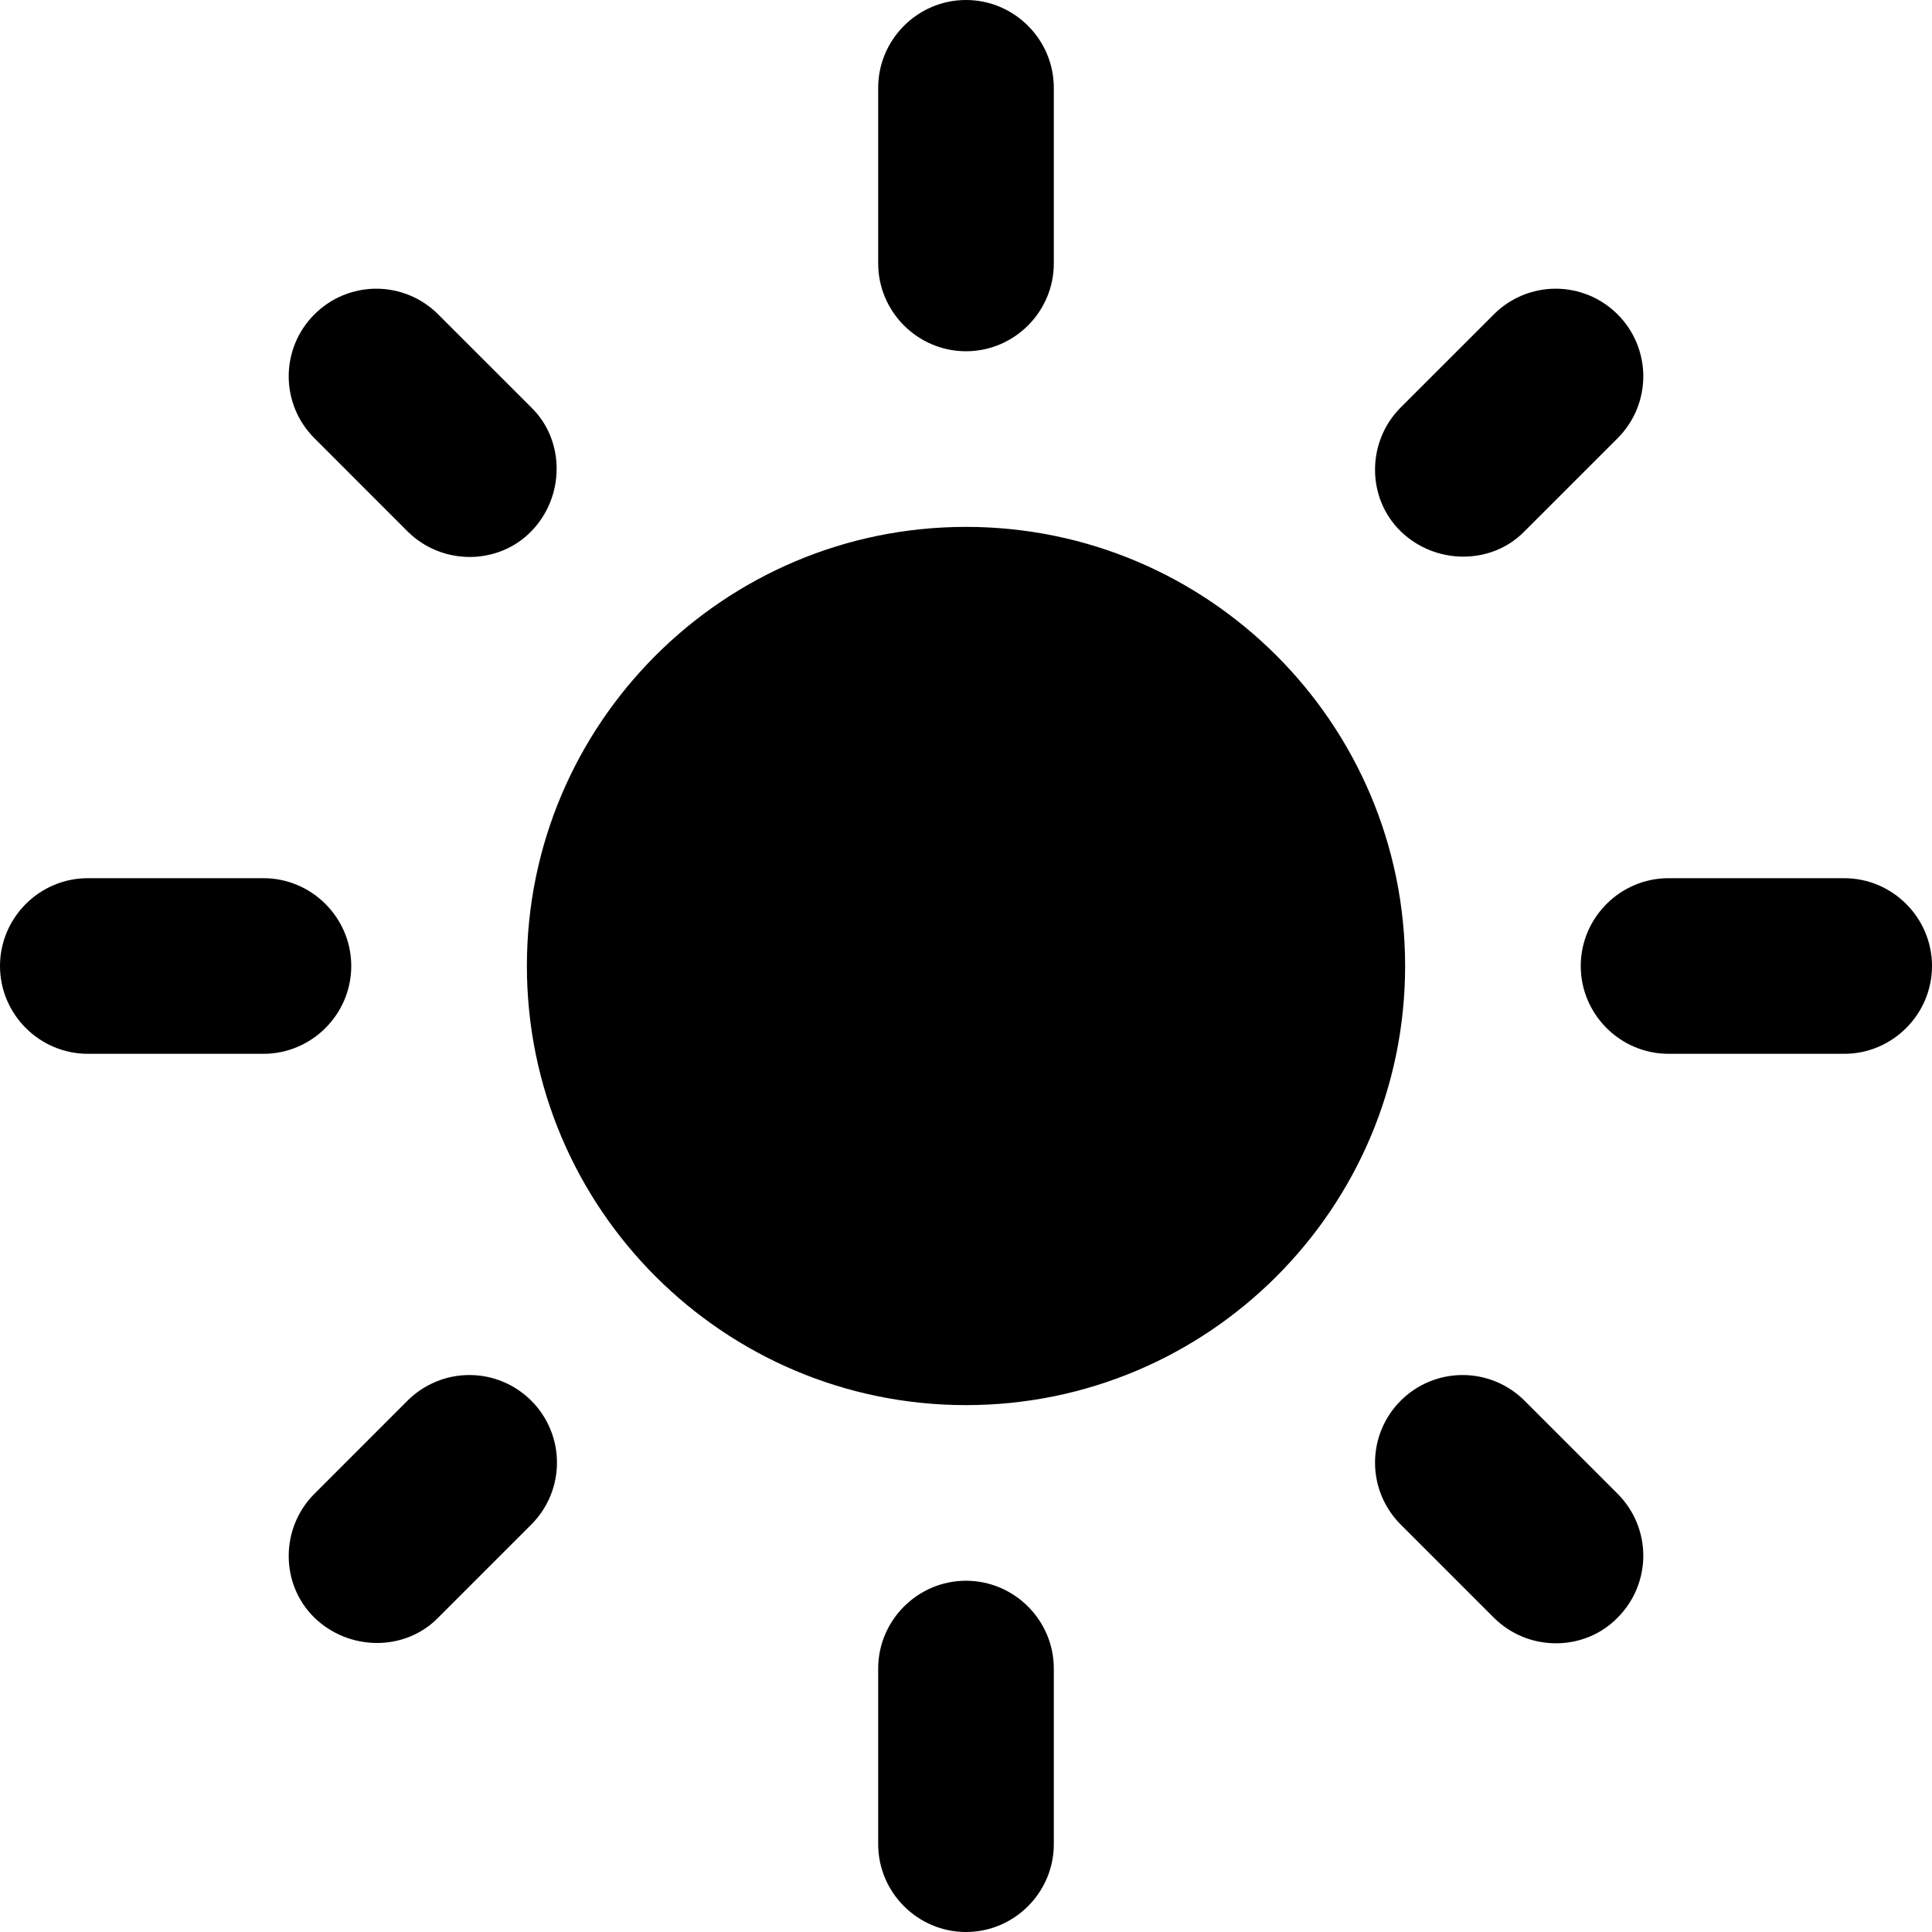 <svg width="42" height="42" viewBox="0 0 42 42" fill="none" xmlns="http://www.w3.org/2000/svg">
<path d="M21 11.454C15.731 11.454 11.454 15.731 11.454 21C11.454 26.269 15.731 30.546 21 30.546C26.269 30.546 30.546 26.269 30.546 21C30.546 15.731 26.269 11.454 21 11.454ZM1.909 22.909H5.727C6.777 22.909 7.636 22.05 7.636 21C7.636 19.95 6.777 19.091 5.727 19.091H1.909C0.859 19.091 0 19.95 0 21C0 22.05 0.859 22.909 1.909 22.909ZM36.273 22.909H40.091C41.141 22.909 42 22.05 42 21C42 19.95 41.141 19.091 40.091 19.091H36.273C35.223 19.091 34.364 19.95 34.364 21C34.364 22.05 35.223 22.909 36.273 22.909ZM19.091 1.909V5.727C19.091 6.777 19.95 7.636 21 7.636C22.05 7.636 22.909 6.777 22.909 5.727V1.909C22.909 0.859 22.05 0 21 0C19.95 0 19.091 0.859 19.091 1.909ZM19.091 36.273V40.091C19.091 41.141 19.95 42 21 42C22.05 42 22.909 41.141 22.909 40.091V36.273C22.909 35.223 22.05 34.364 21 34.364C19.95 34.364 19.091 35.223 19.091 36.273ZM9.526 6.835C9.35 6.658 9.14 6.517 8.909 6.421C8.678 6.326 8.43 6.276 8.18 6.276C7.93 6.276 7.683 6.326 7.452 6.421C7.221 6.517 7.011 6.658 6.835 6.835C6.658 7.011 6.517 7.221 6.421 7.452C6.326 7.683 6.276 7.93 6.276 8.18C6.276 8.43 6.326 8.678 6.421 8.909C6.517 9.14 6.658 9.35 6.835 9.526L8.858 11.55C9.603 12.294 10.825 12.294 11.55 11.55C12.275 10.806 12.294 9.584 11.55 8.858L9.526 6.835ZM33.142 30.45C32.965 30.273 32.755 30.133 32.525 30.037C32.294 29.941 32.046 29.892 31.796 29.892C31.546 29.892 31.298 29.941 31.067 30.037C30.836 30.133 30.627 30.273 30.45 30.45C30.273 30.627 30.133 30.836 30.037 31.067C29.941 31.298 29.892 31.546 29.892 31.796C29.892 32.046 29.941 32.294 30.037 32.525C30.133 32.755 30.273 32.965 30.45 33.142L32.474 35.166C33.218 35.91 34.44 35.91 35.166 35.166C35.342 34.989 35.483 34.779 35.579 34.548C35.674 34.317 35.724 34.07 35.724 33.819C35.724 33.569 35.674 33.322 35.579 33.091C35.483 32.86 35.342 32.65 35.166 32.474L33.142 30.45ZM35.166 9.526C35.342 9.35 35.483 9.14 35.579 8.909C35.674 8.678 35.724 8.43 35.724 8.18C35.724 7.93 35.674 7.683 35.579 7.452C35.483 7.221 35.342 7.011 35.166 6.835C34.989 6.658 34.779 6.517 34.548 6.421C34.317 6.326 34.07 6.276 33.819 6.276C33.569 6.276 33.322 6.326 33.091 6.421C32.86 6.517 32.65 6.658 32.474 6.835L30.45 8.858C29.706 9.603 29.706 10.825 30.45 11.55C31.195 12.275 32.416 12.294 33.142 11.55L35.166 9.526ZM11.55 33.142C11.727 32.965 11.867 32.755 11.963 32.525C12.059 32.294 12.108 32.046 12.108 31.796C12.108 31.546 12.059 31.298 11.963 31.067C11.867 30.836 11.727 30.627 11.55 30.45C11.373 30.273 11.164 30.133 10.933 30.037C10.702 29.941 10.454 29.892 10.204 29.892C9.954 29.892 9.706 29.941 9.476 30.037C9.245 30.133 9.035 30.273 8.858 30.45L6.835 32.474C6.09 33.218 6.09 34.44 6.835 35.166C7.579 35.891 8.801 35.91 9.526 35.166L11.55 33.142Z" fill="black"/>
</svg>
